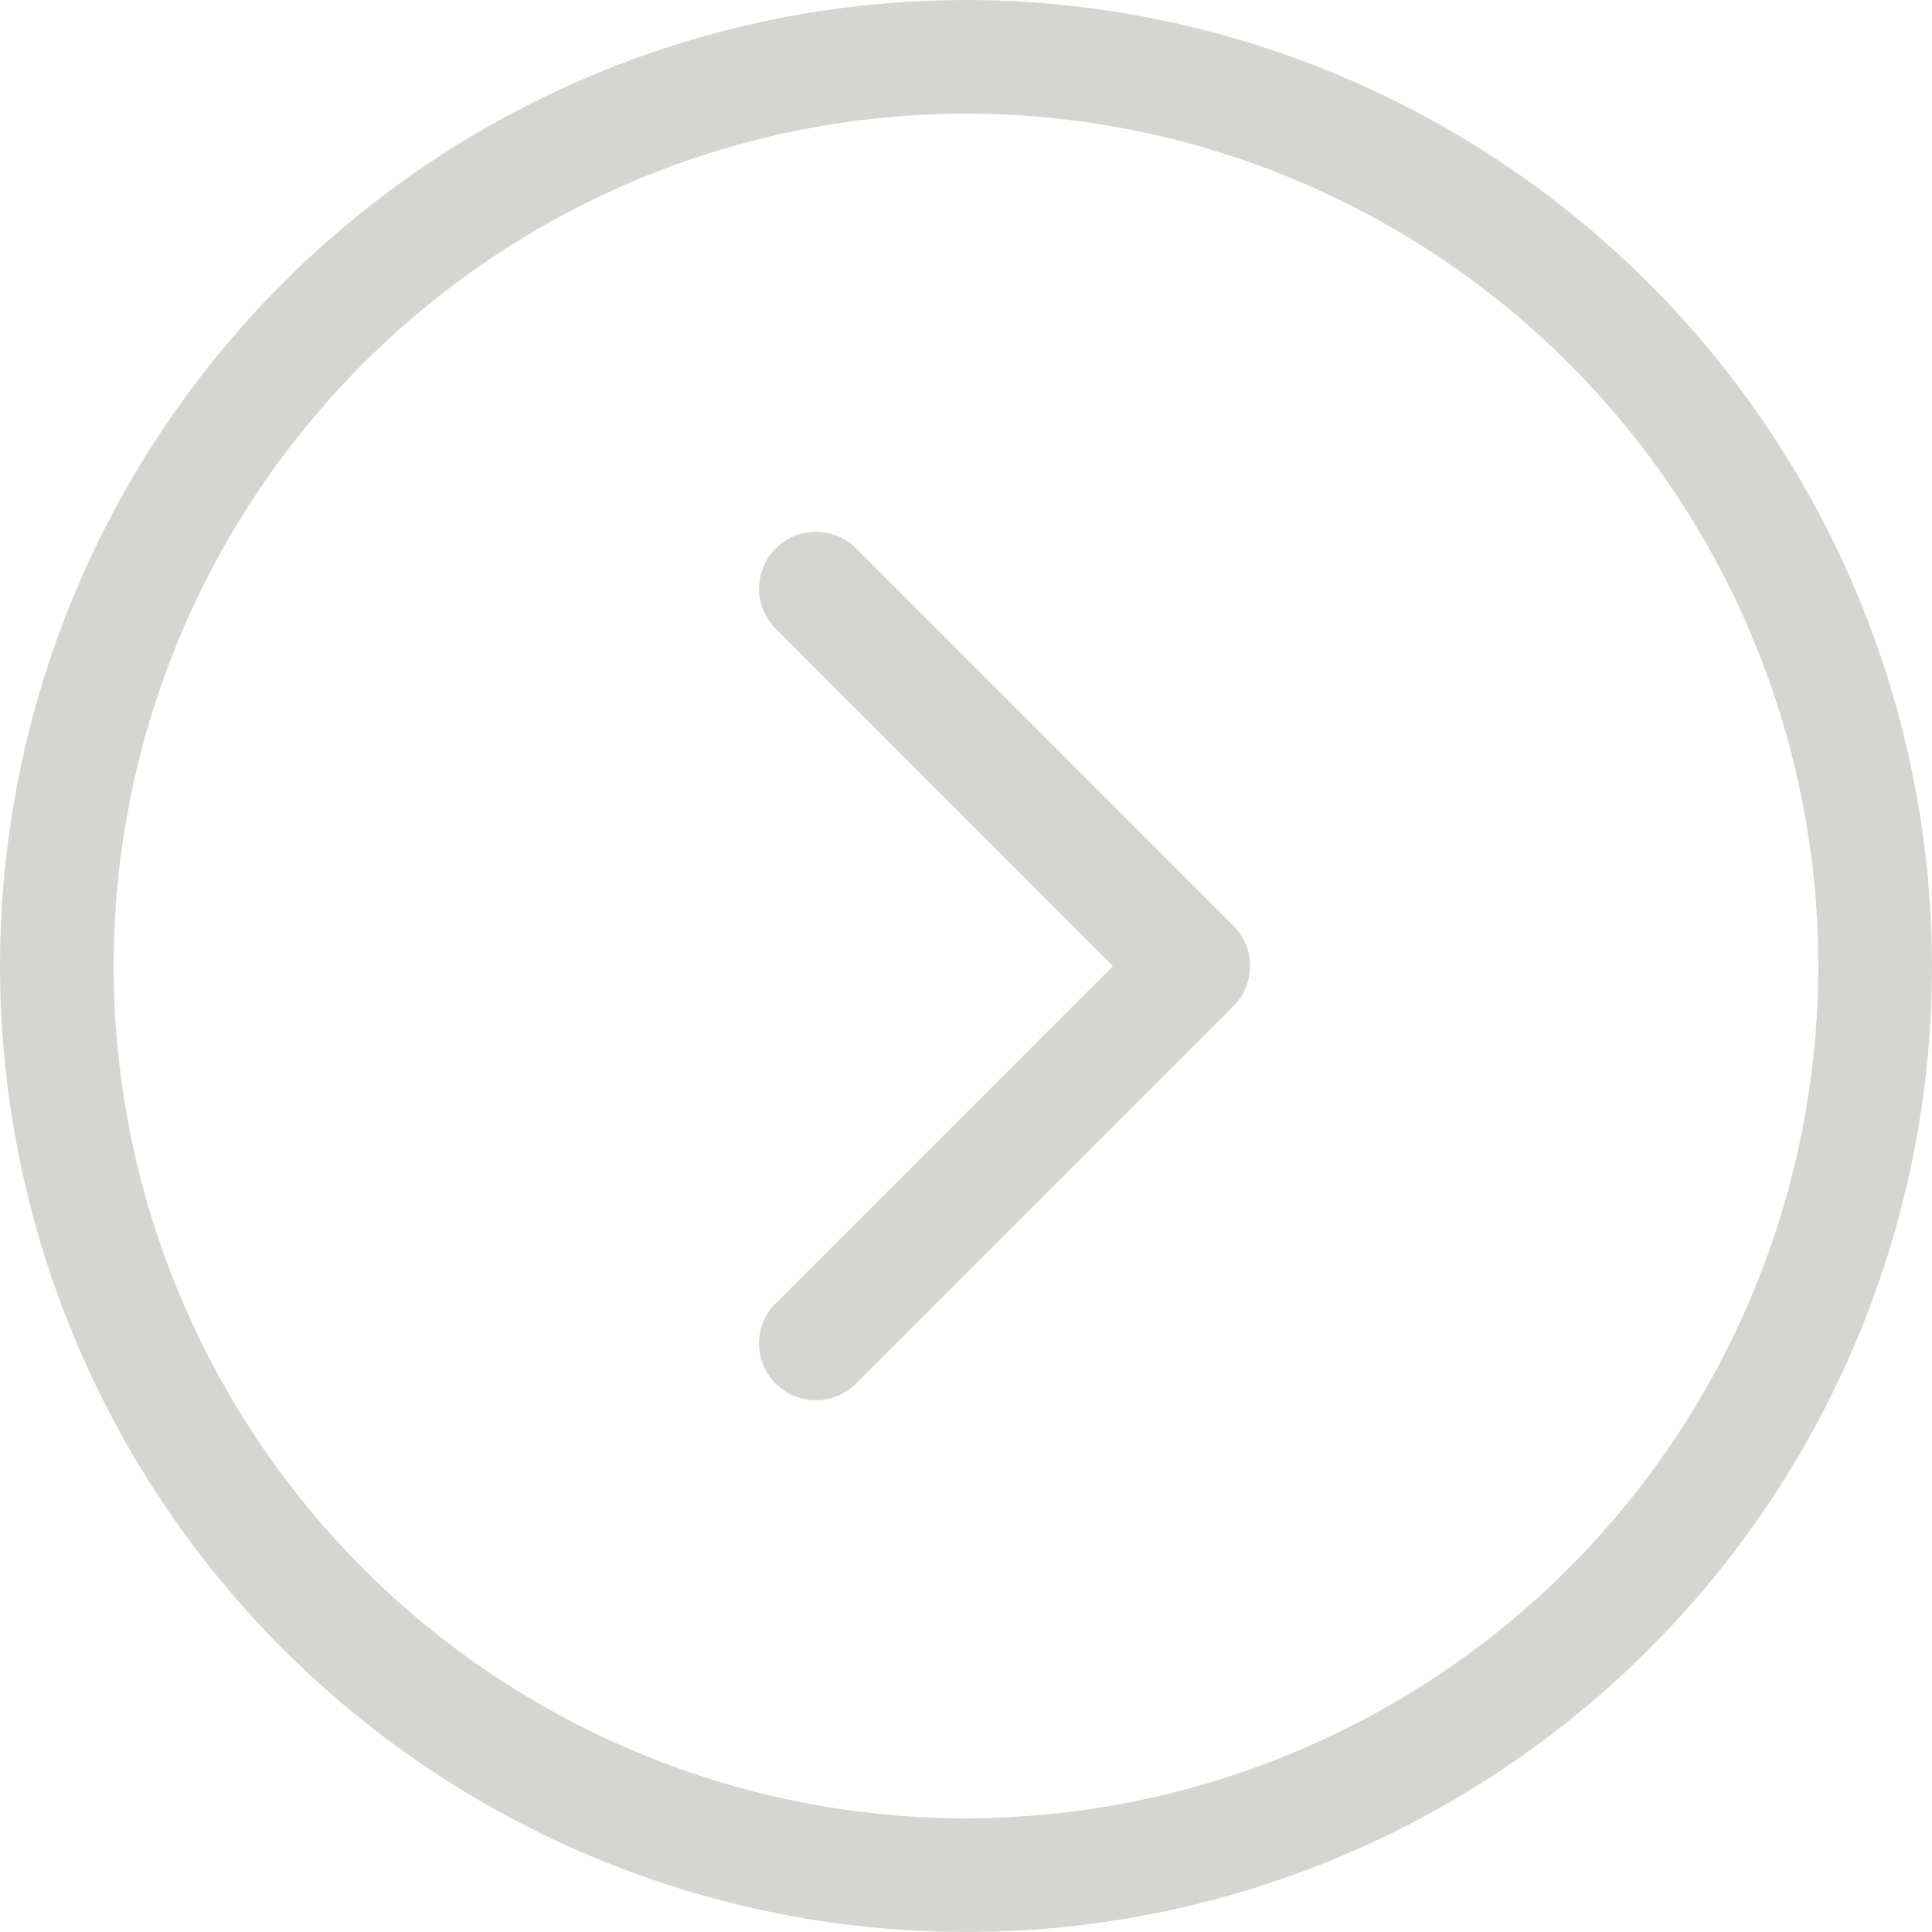 <svg width="24" height="24" viewBox="0 0 24 24" fill="none" xmlns="http://www.w3.org/2000/svg">
<g clip-path="url(#clip0_612_2783)">
<path d="M12 0C9.627 0 7.307 0.704 5.333 2.022C3.36 3.341 1.822 5.215 0.913 7.408C0.005 9.601 -0.232 12.013 0.231 14.341C0.694 16.669 1.836 18.807 3.515 20.485C5.193 22.163 7.331 23.306 9.659 23.769C11.987 24.232 14.399 23.995 16.592 23.087C18.785 22.178 20.659 20.64 21.978 18.667C23.296 16.693 24 14.373 24 12C23.996 8.819 22.731 5.768 20.481 3.519C18.232 1.269 15.181 0.004 12 0ZM12 22.588C9.906 22.588 7.859 21.967 6.117 20.804C4.376 19.64 3.019 17.987 2.218 16.052C1.416 14.117 1.207 11.988 1.615 9.934C2.024 7.88 3.032 5.994 4.513 4.513C5.994 3.032 7.88 2.024 9.934 1.615C11.988 1.207 14.117 1.416 16.052 2.218C17.987 3.019 19.64 4.376 20.804 6.117C21.967 7.859 22.588 9.906 22.588 12C22.585 14.807 21.469 17.499 19.484 19.484C17.499 21.469 14.807 22.585 12 22.588ZM15.322 11.501C15.454 11.633 15.529 11.813 15.529 12C15.529 12.187 15.454 12.367 15.322 12.499L10.617 17.205C10.483 17.329 10.306 17.397 10.123 17.394C9.94 17.391 9.765 17.317 9.636 17.187C9.507 17.058 9.433 16.884 9.429 16.701C9.426 16.518 9.494 16.341 9.619 16.207L13.825 12L9.619 7.793C9.494 7.659 9.426 7.482 9.429 7.299C9.433 7.116 9.507 6.942 9.636 6.813C9.765 6.683 9.94 6.609 10.123 6.606C10.306 6.603 10.483 6.671 10.617 6.795L15.322 11.501Z" fill="#D5D5D2"/>
</g>
<defs>
<clipPath id="clip0_612_2783">
<rect width="24" height="24" fill="white"/>
</clipPath>
</defs>
</svg>
